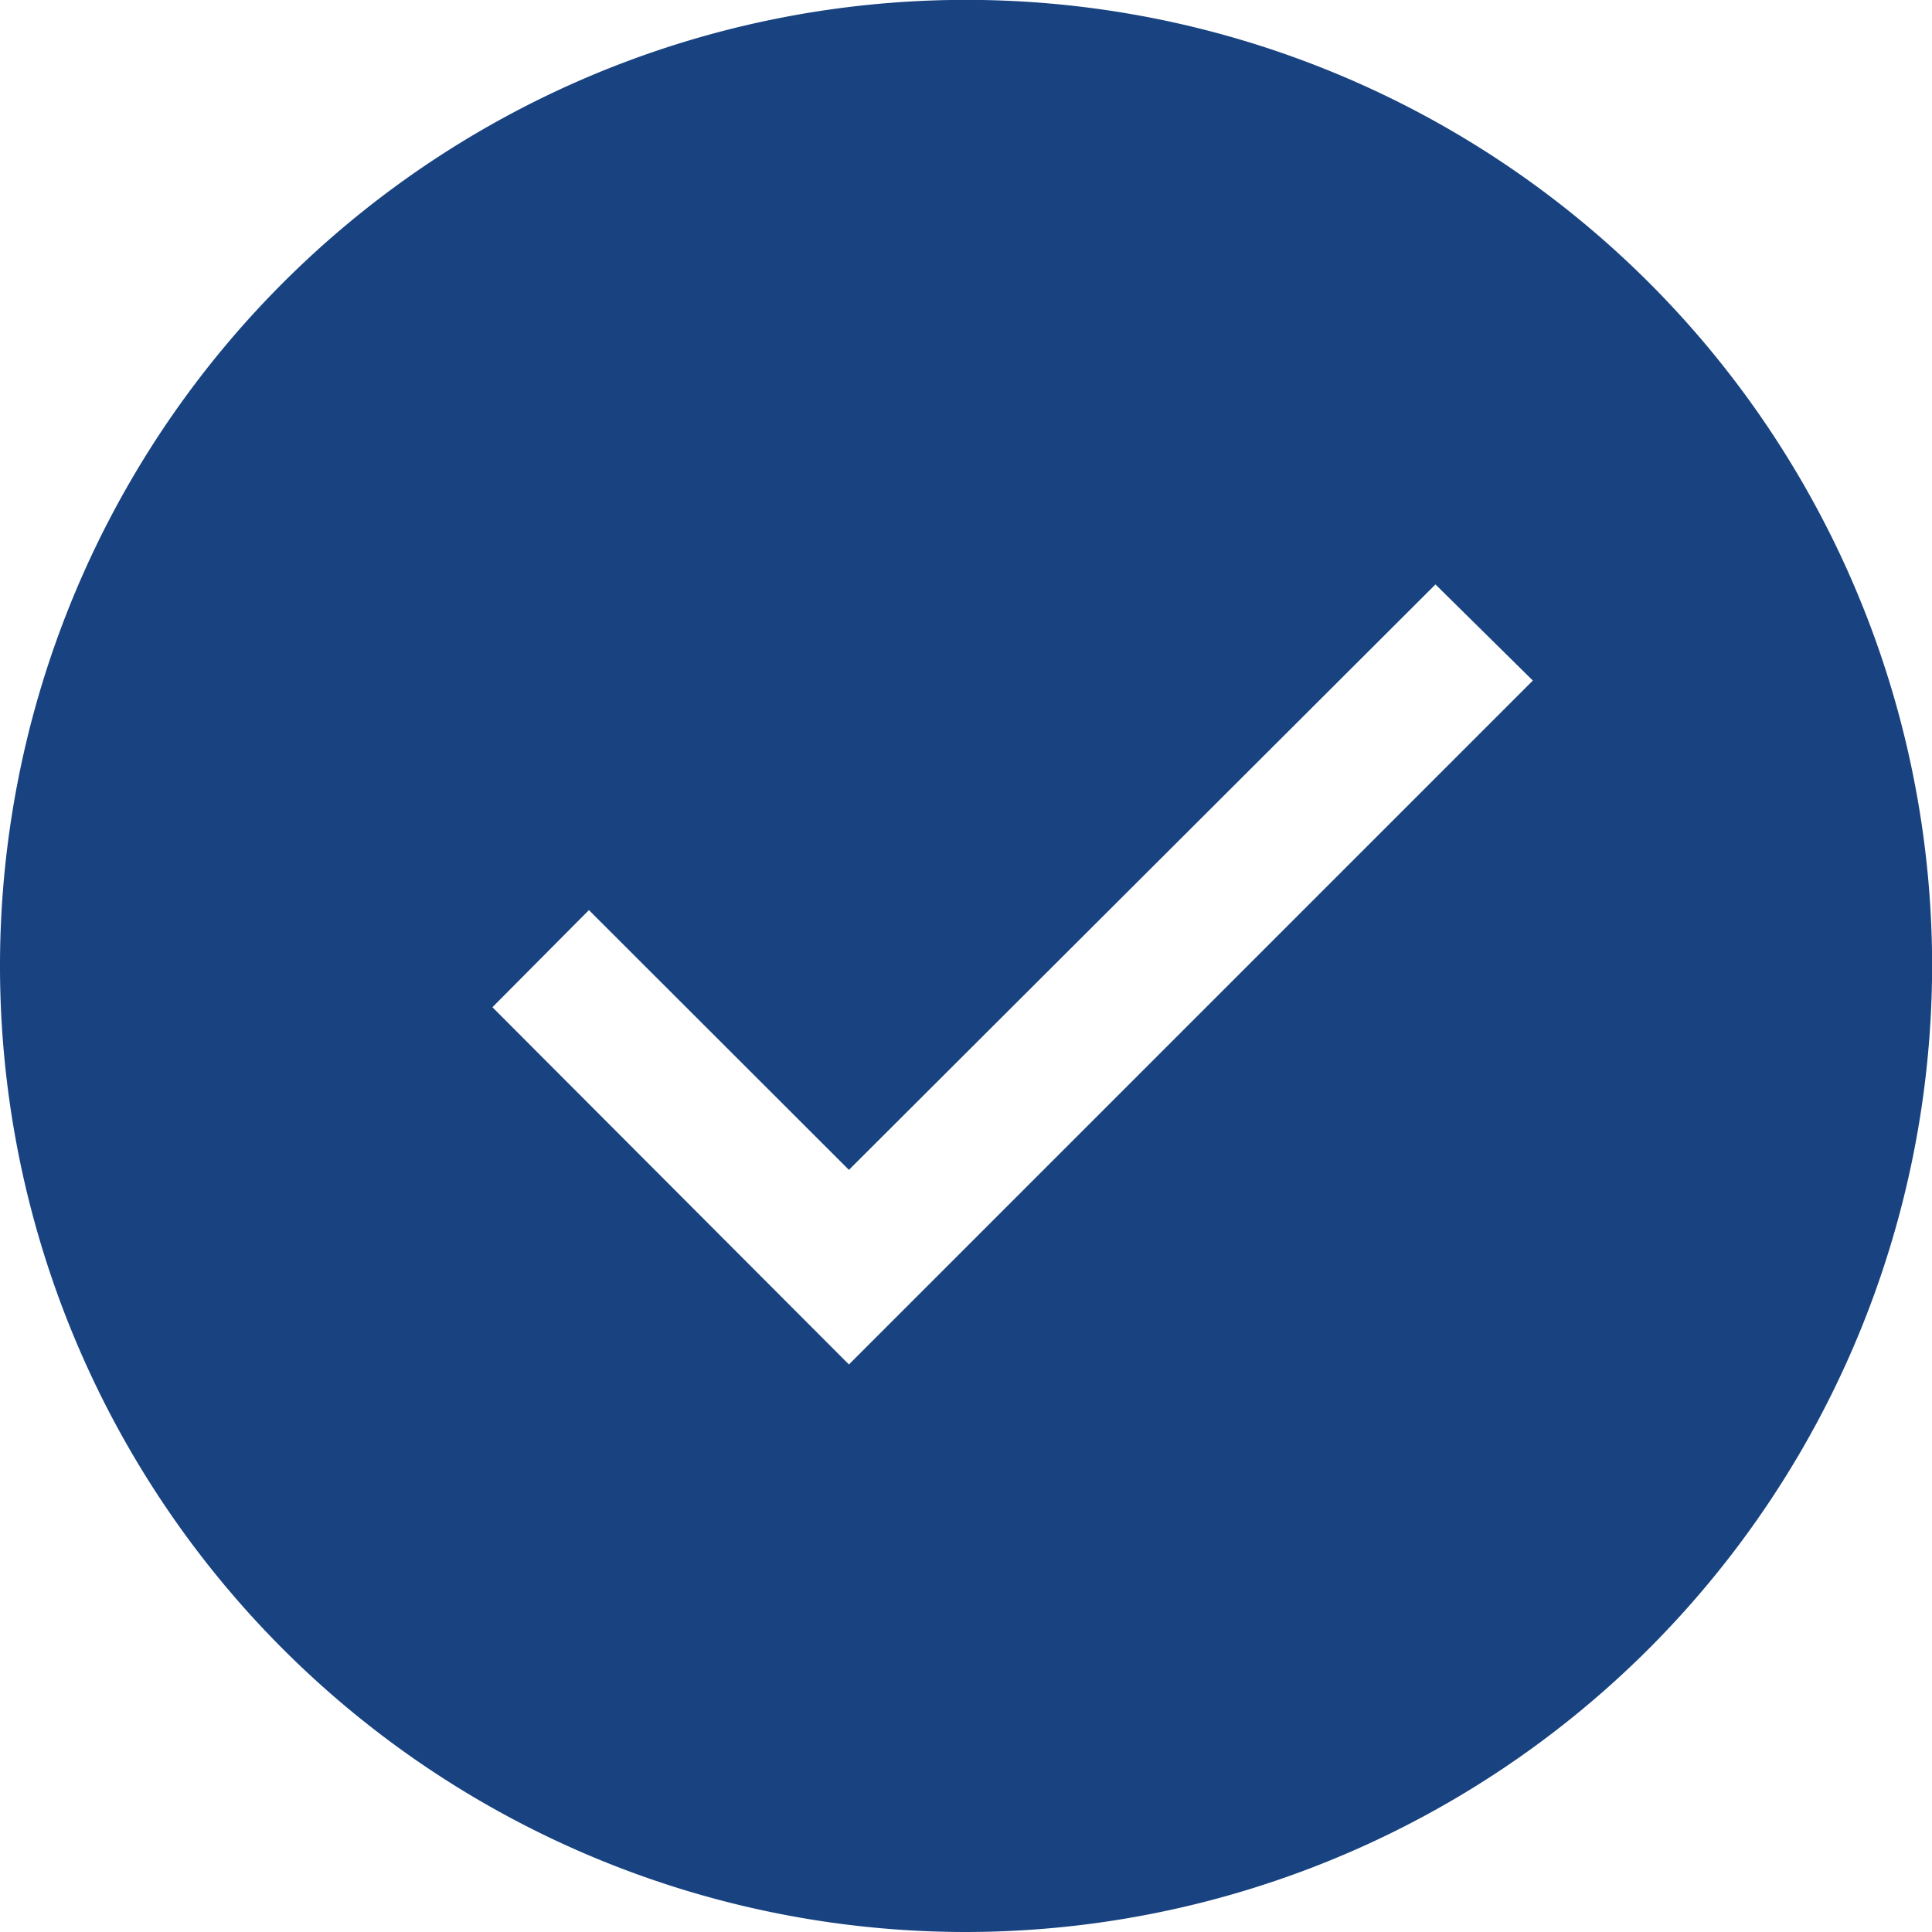 <svg xmlns="http://www.w3.org/2000/svg" width="15.537" height="15.537" viewBox="0 0 15.537 15.537">
  <path id="Sustracción_1" data-name="Sustracción 1" d="M7.769,15.537a7.769,7.769,0,1,1,7.769-7.769A7.778,7.778,0,0,1,7.769,15.537ZM4.736,7.319h0L3.96,8.1l2.867,2.873,5.5-5.5L11.544,4.7,6.827,9.408,4.737,7.32Z" fill="#184380"/>
</svg>
